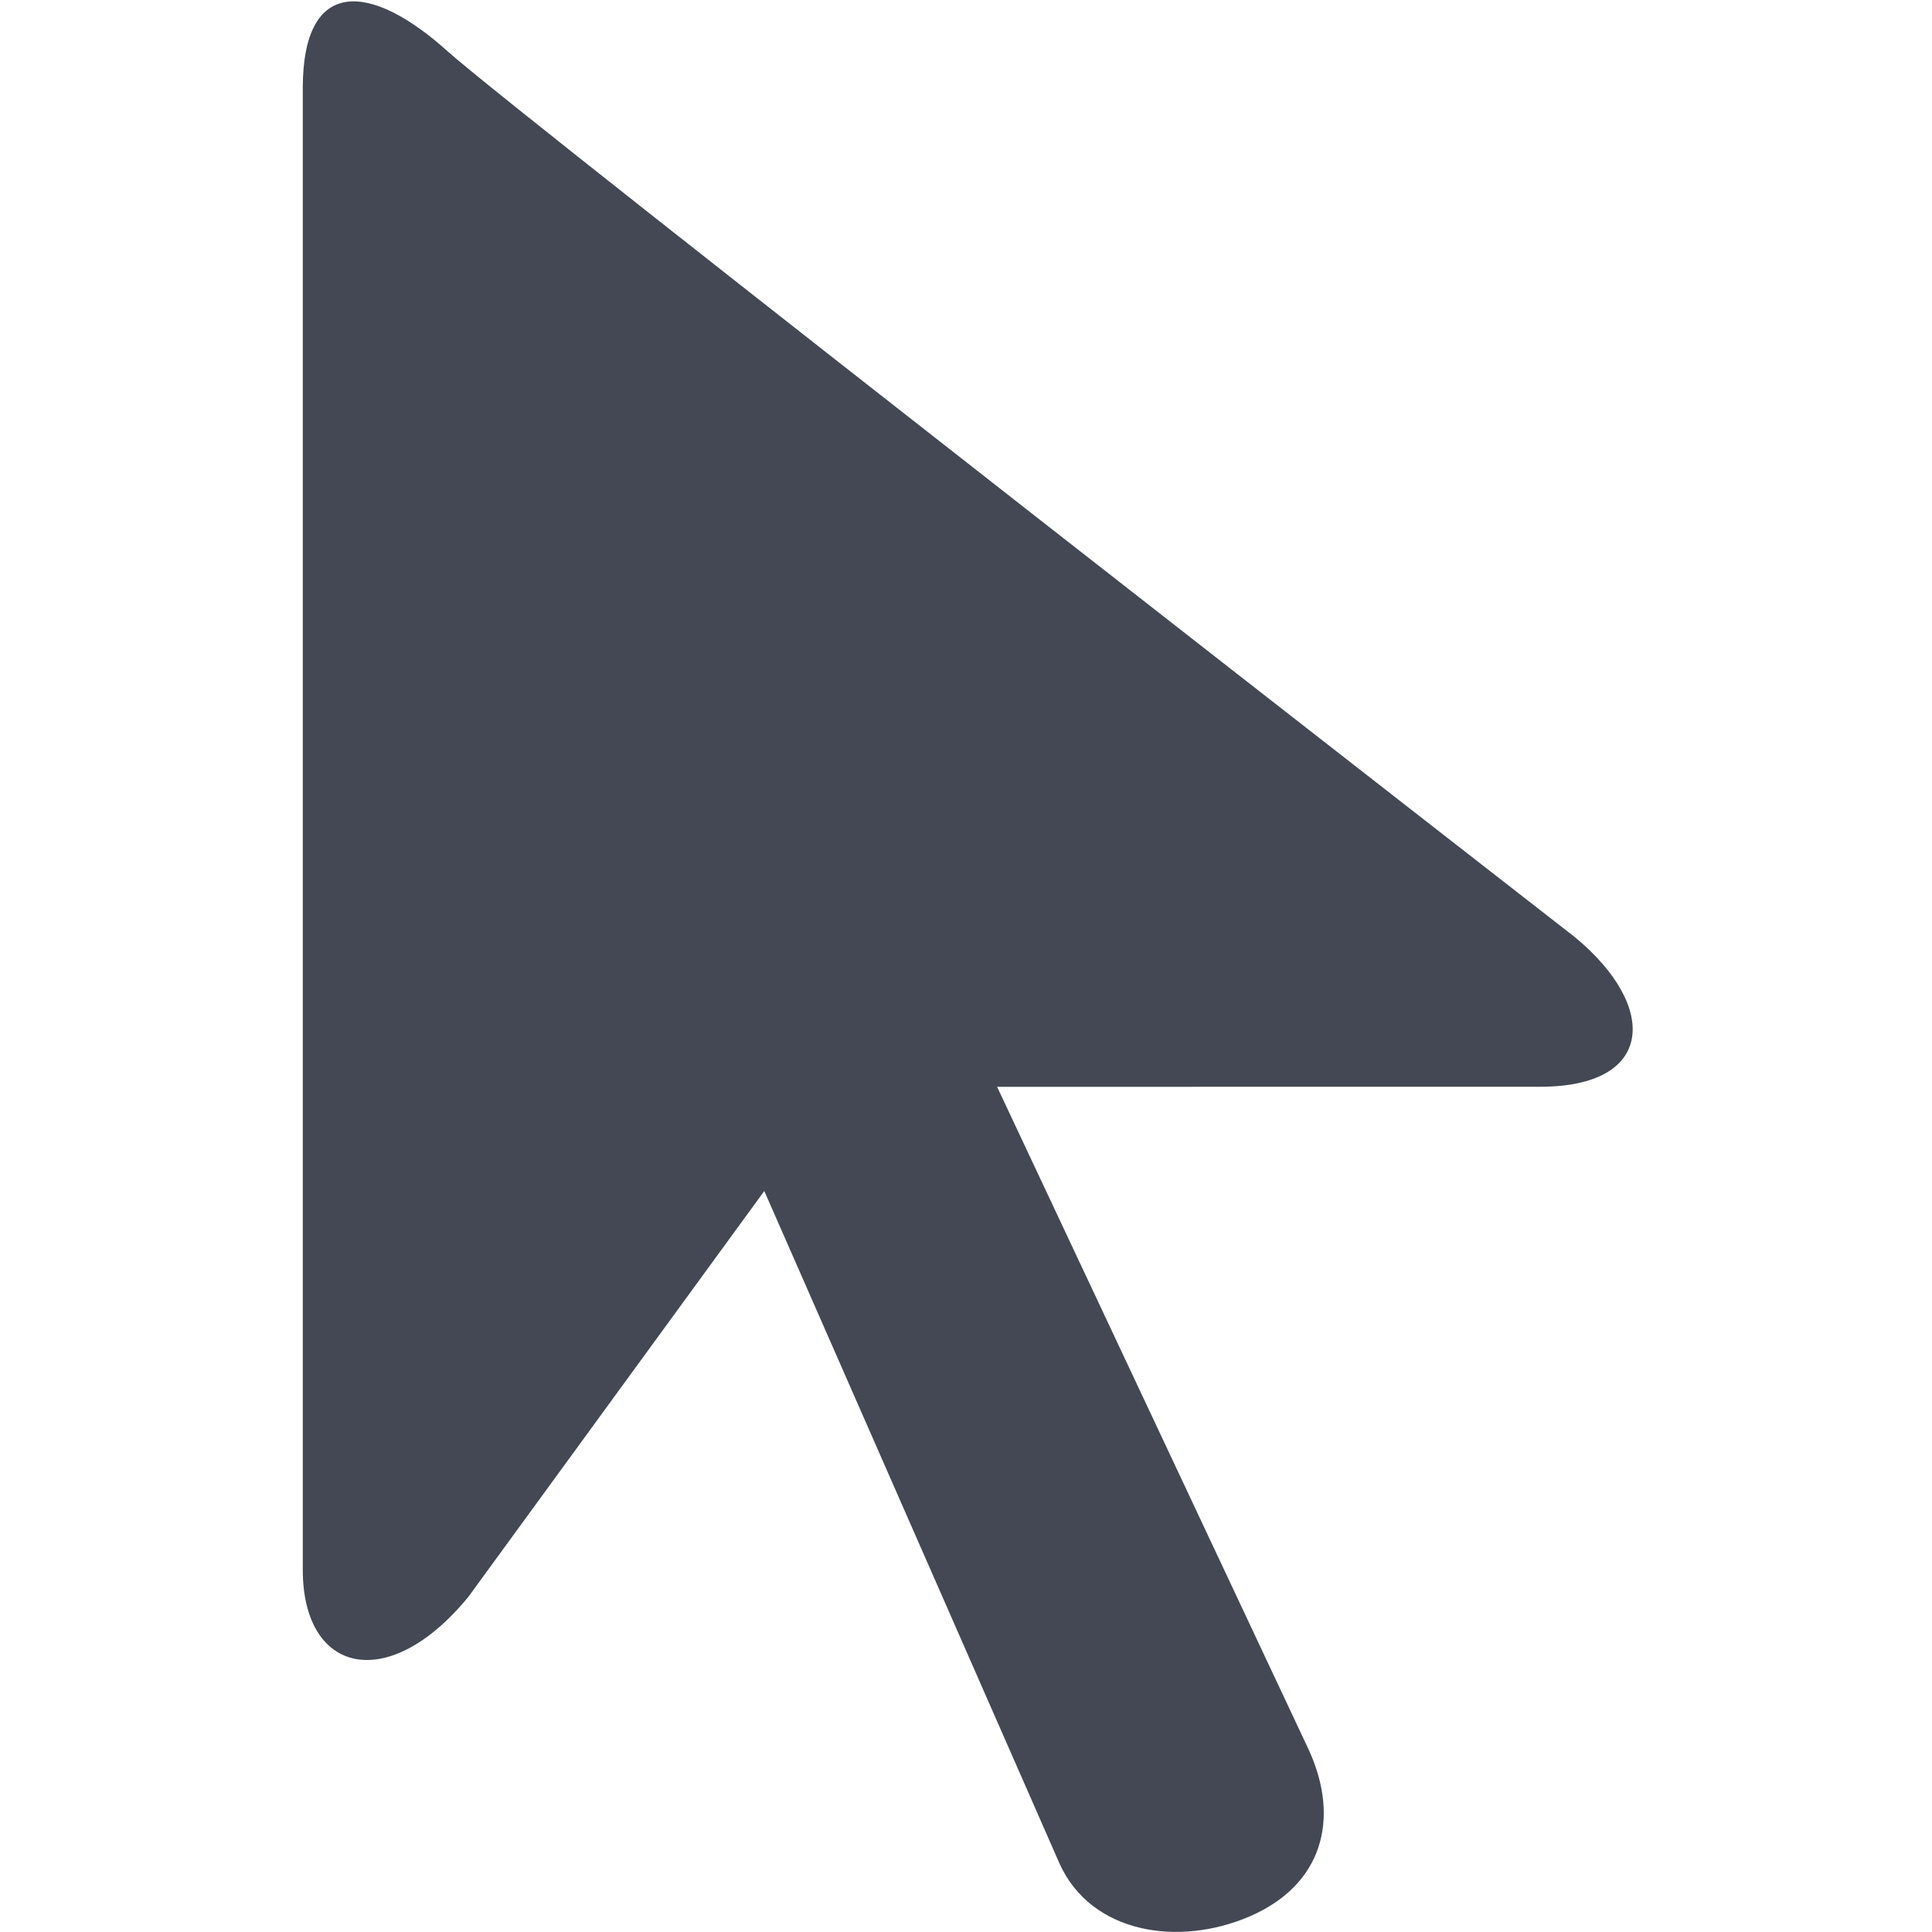 <?xml version="1.0" encoding="utf-8"?>
<!-- Generator: Adobe Illustrator 16.0.0, SVG Export Plug-In . SVG Version: 6.00 Build 0)  -->
<!DOCTYPE svg PUBLIC "-//W3C//DTD SVG 1.0//EN" "http://www.w3.org/TR/2001/REC-SVG-20010904/DTD/svg10.dtd">
<svg version="1.0" id="Layer_1" xmlns="http://www.w3.org/2000/svg" xmlns:xlink="http://www.w3.org/1999/xlink" x="0px" y="0px"
	 width="32px" height="32px" viewBox="0 0 32 32" enable-background="new 0 0 32 32" xml:space="preserve">
<path fill="#434854" d="M26.085,15.522c0,0-17.48-13.601-18.672-14.673c-1.265-1.14-2.398-1.246-2.398,0.612
	c0,2.109,0,24.539,0,24.539c0,1.729,1.422,2.062,2.743,0.448l4.901-6.721l4.893,11.146c0.526,1.153,1.972,1.379,3.155,0.865
	c1.182-0.514,1.499-1.591,0.974-2.748l-5.166-10.989L25.512,18C27.41,18,27.473,16.668,26.085,15.522z"/>
<g>
</g>
<g>
</g>
<g>
</g>
<g>
</g>
<g>
</g>
<g>
</g>
</svg>
